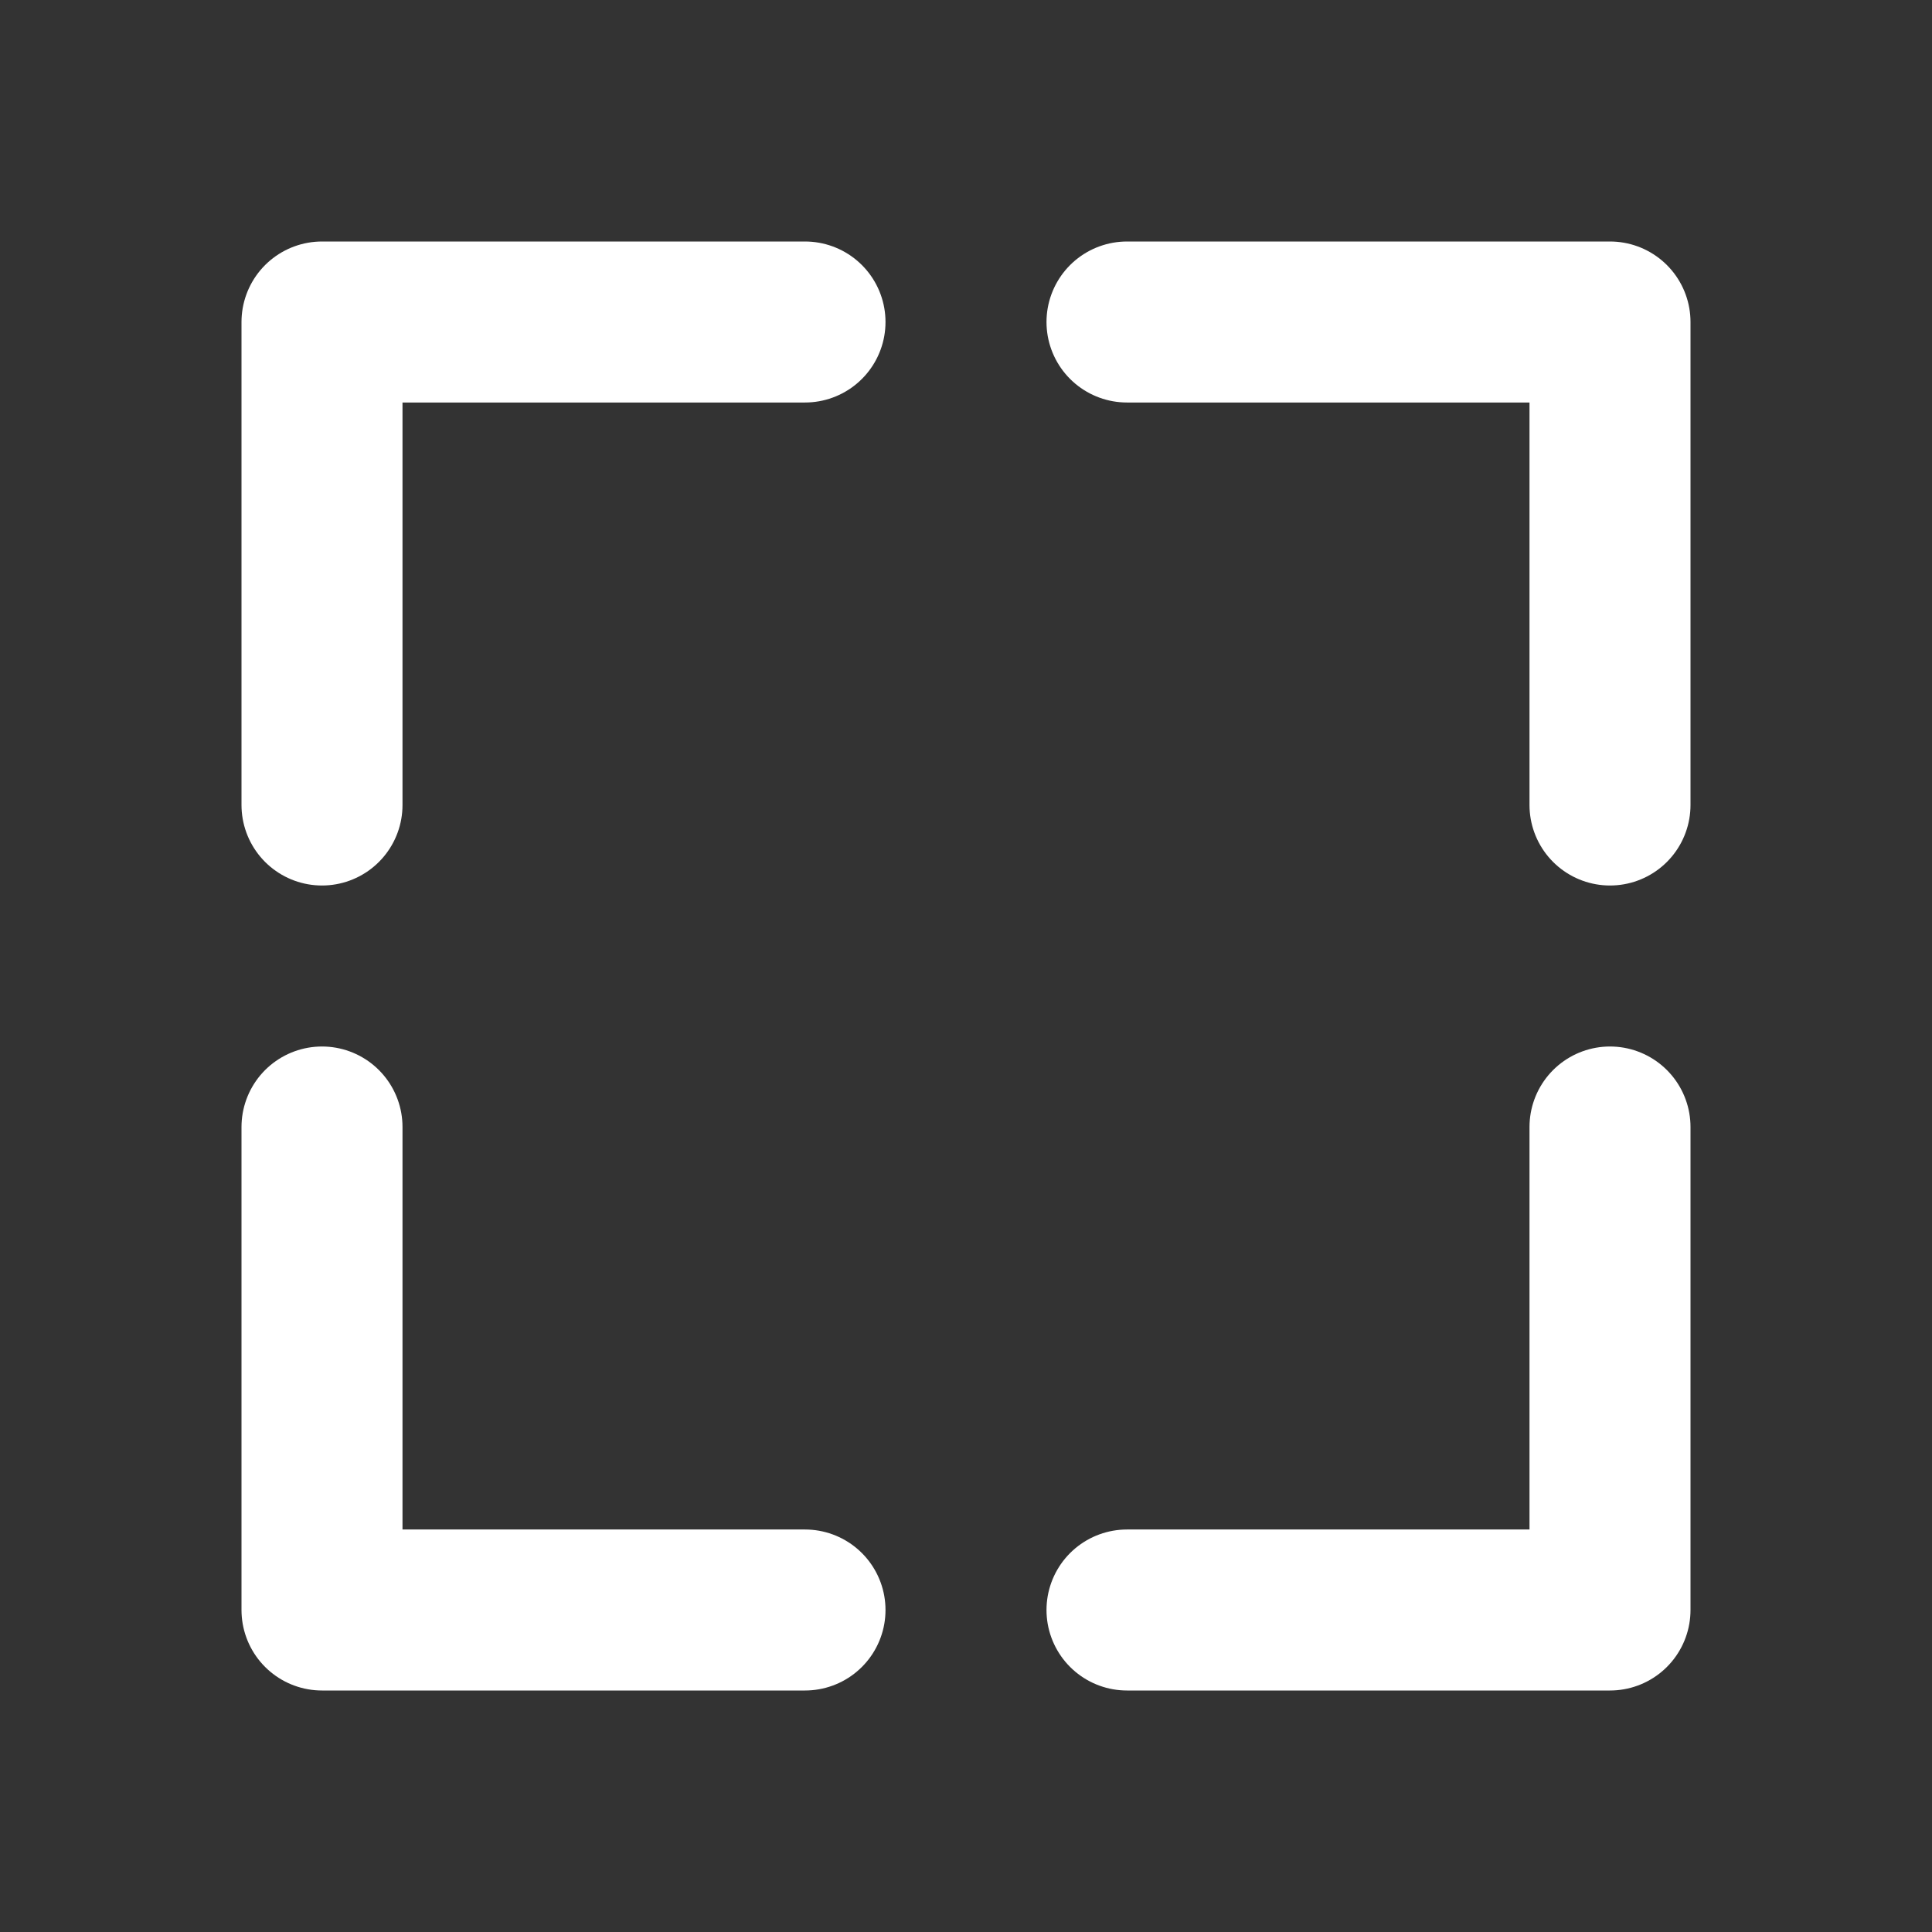 <svg width="30" height="30" viewBox="0 0 24 24" fill="none" xmlns="http://www.w3.org/2000/svg">
  <rect x="0" y="0" width="24" height="24" fill="#333333" stroke="none"/>
  <path d="M4 10V4H10" stroke="#ffffff" stroke-width="2" stroke-linecap="round" stroke-linejoin="round"/>
  <path d="M14 4H20V10" stroke="#ffffff" stroke-width="2" stroke-linecap="round" stroke-linejoin="round"/>
  <path d="M20 14V20H14" stroke="#ffffff" stroke-width="2" stroke-linecap="round" stroke-linejoin="round"/>
  <path d="M10 20H4V14" stroke="#ffffff" stroke-width="2" stroke-linecap="round" stroke-linejoin="round"/>
</svg>
